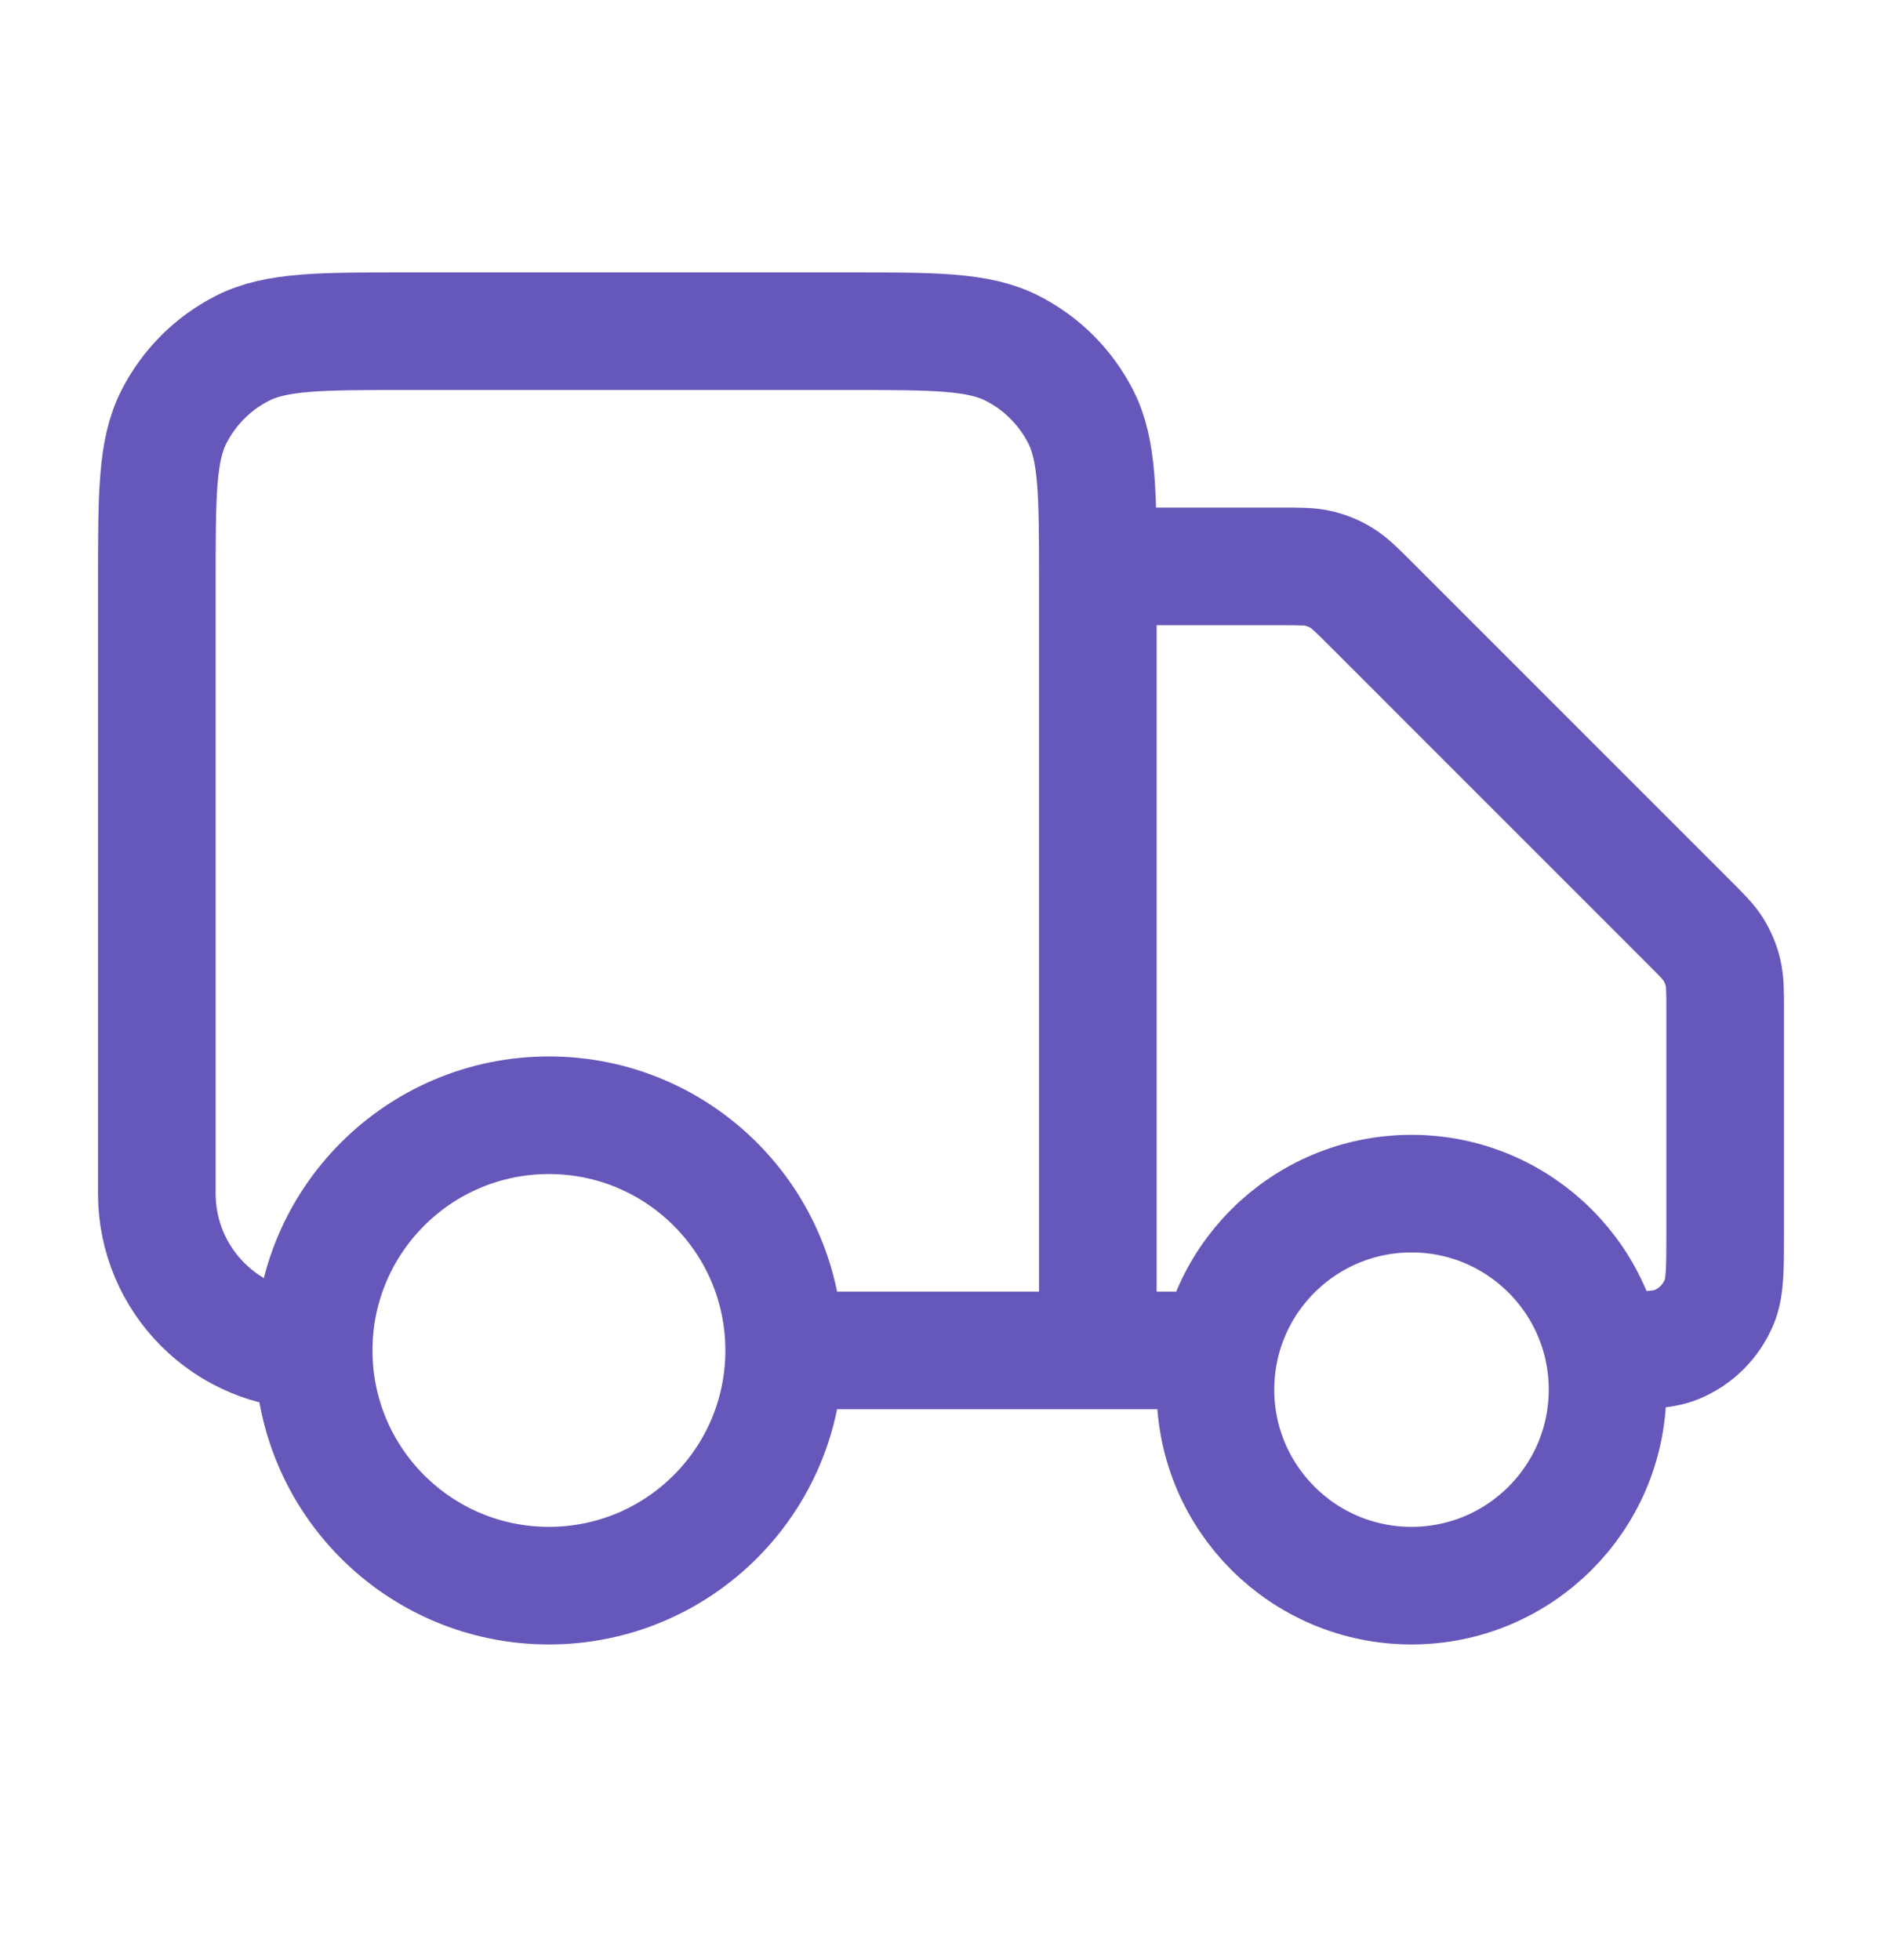 <svg width="24" height="25" viewBox="0 0 24 25" fill="none" xmlns="http://www.w3.org/2000/svg">
<path d="M14 7.224H16.337C16.582 7.224 16.704 7.224 16.819 7.251C16.921 7.276 17.019 7.316 17.108 7.371C17.209 7.433 17.296 7.519 17.469 7.692L21.531 11.755C21.704 11.928 21.791 12.014 21.853 12.115C21.907 12.205 21.948 12.302 21.972 12.404C22 12.52 22 12.642 22 12.886V15.724C22 16.19 22 16.422 21.924 16.606C21.822 16.851 21.628 17.046 21.383 17.148C21.199 17.224 20.966 17.224 20.5 17.224M15.5 17.224H14M14 17.224V7.424C14 6.304 14 5.743 13.782 5.316C13.59 4.939 13.284 4.633 12.908 4.442C12.48 4.224 11.92 4.224 10.8 4.224H5.2C4.08 4.224 3.52 4.224 3.092 4.442C2.716 4.633 2.41 4.939 2.218 5.316C2 5.743 2 6.304 2 7.424V15.224C2 16.328 2.895 17.224 4 17.224M14 17.224H10M10 17.224C10 18.881 8.657 20.224 7 20.224C5.343 20.224 4 18.881 4 17.224M10 17.224C10 15.567 8.657 14.224 7 14.224C5.343 14.224 4 15.567 4 17.224M20.5 17.724C20.5 19.104 19.381 20.224 18 20.224C16.619 20.224 15.5 19.104 15.5 17.724C15.5 16.343 16.619 15.224 18 15.224C19.381 15.224 20.5 16.343 20.5 17.724Z" stroke="#6658BA" stroke-width="1.5" stroke-linecap="round" stroke-linejoin="round"/>
</svg>
